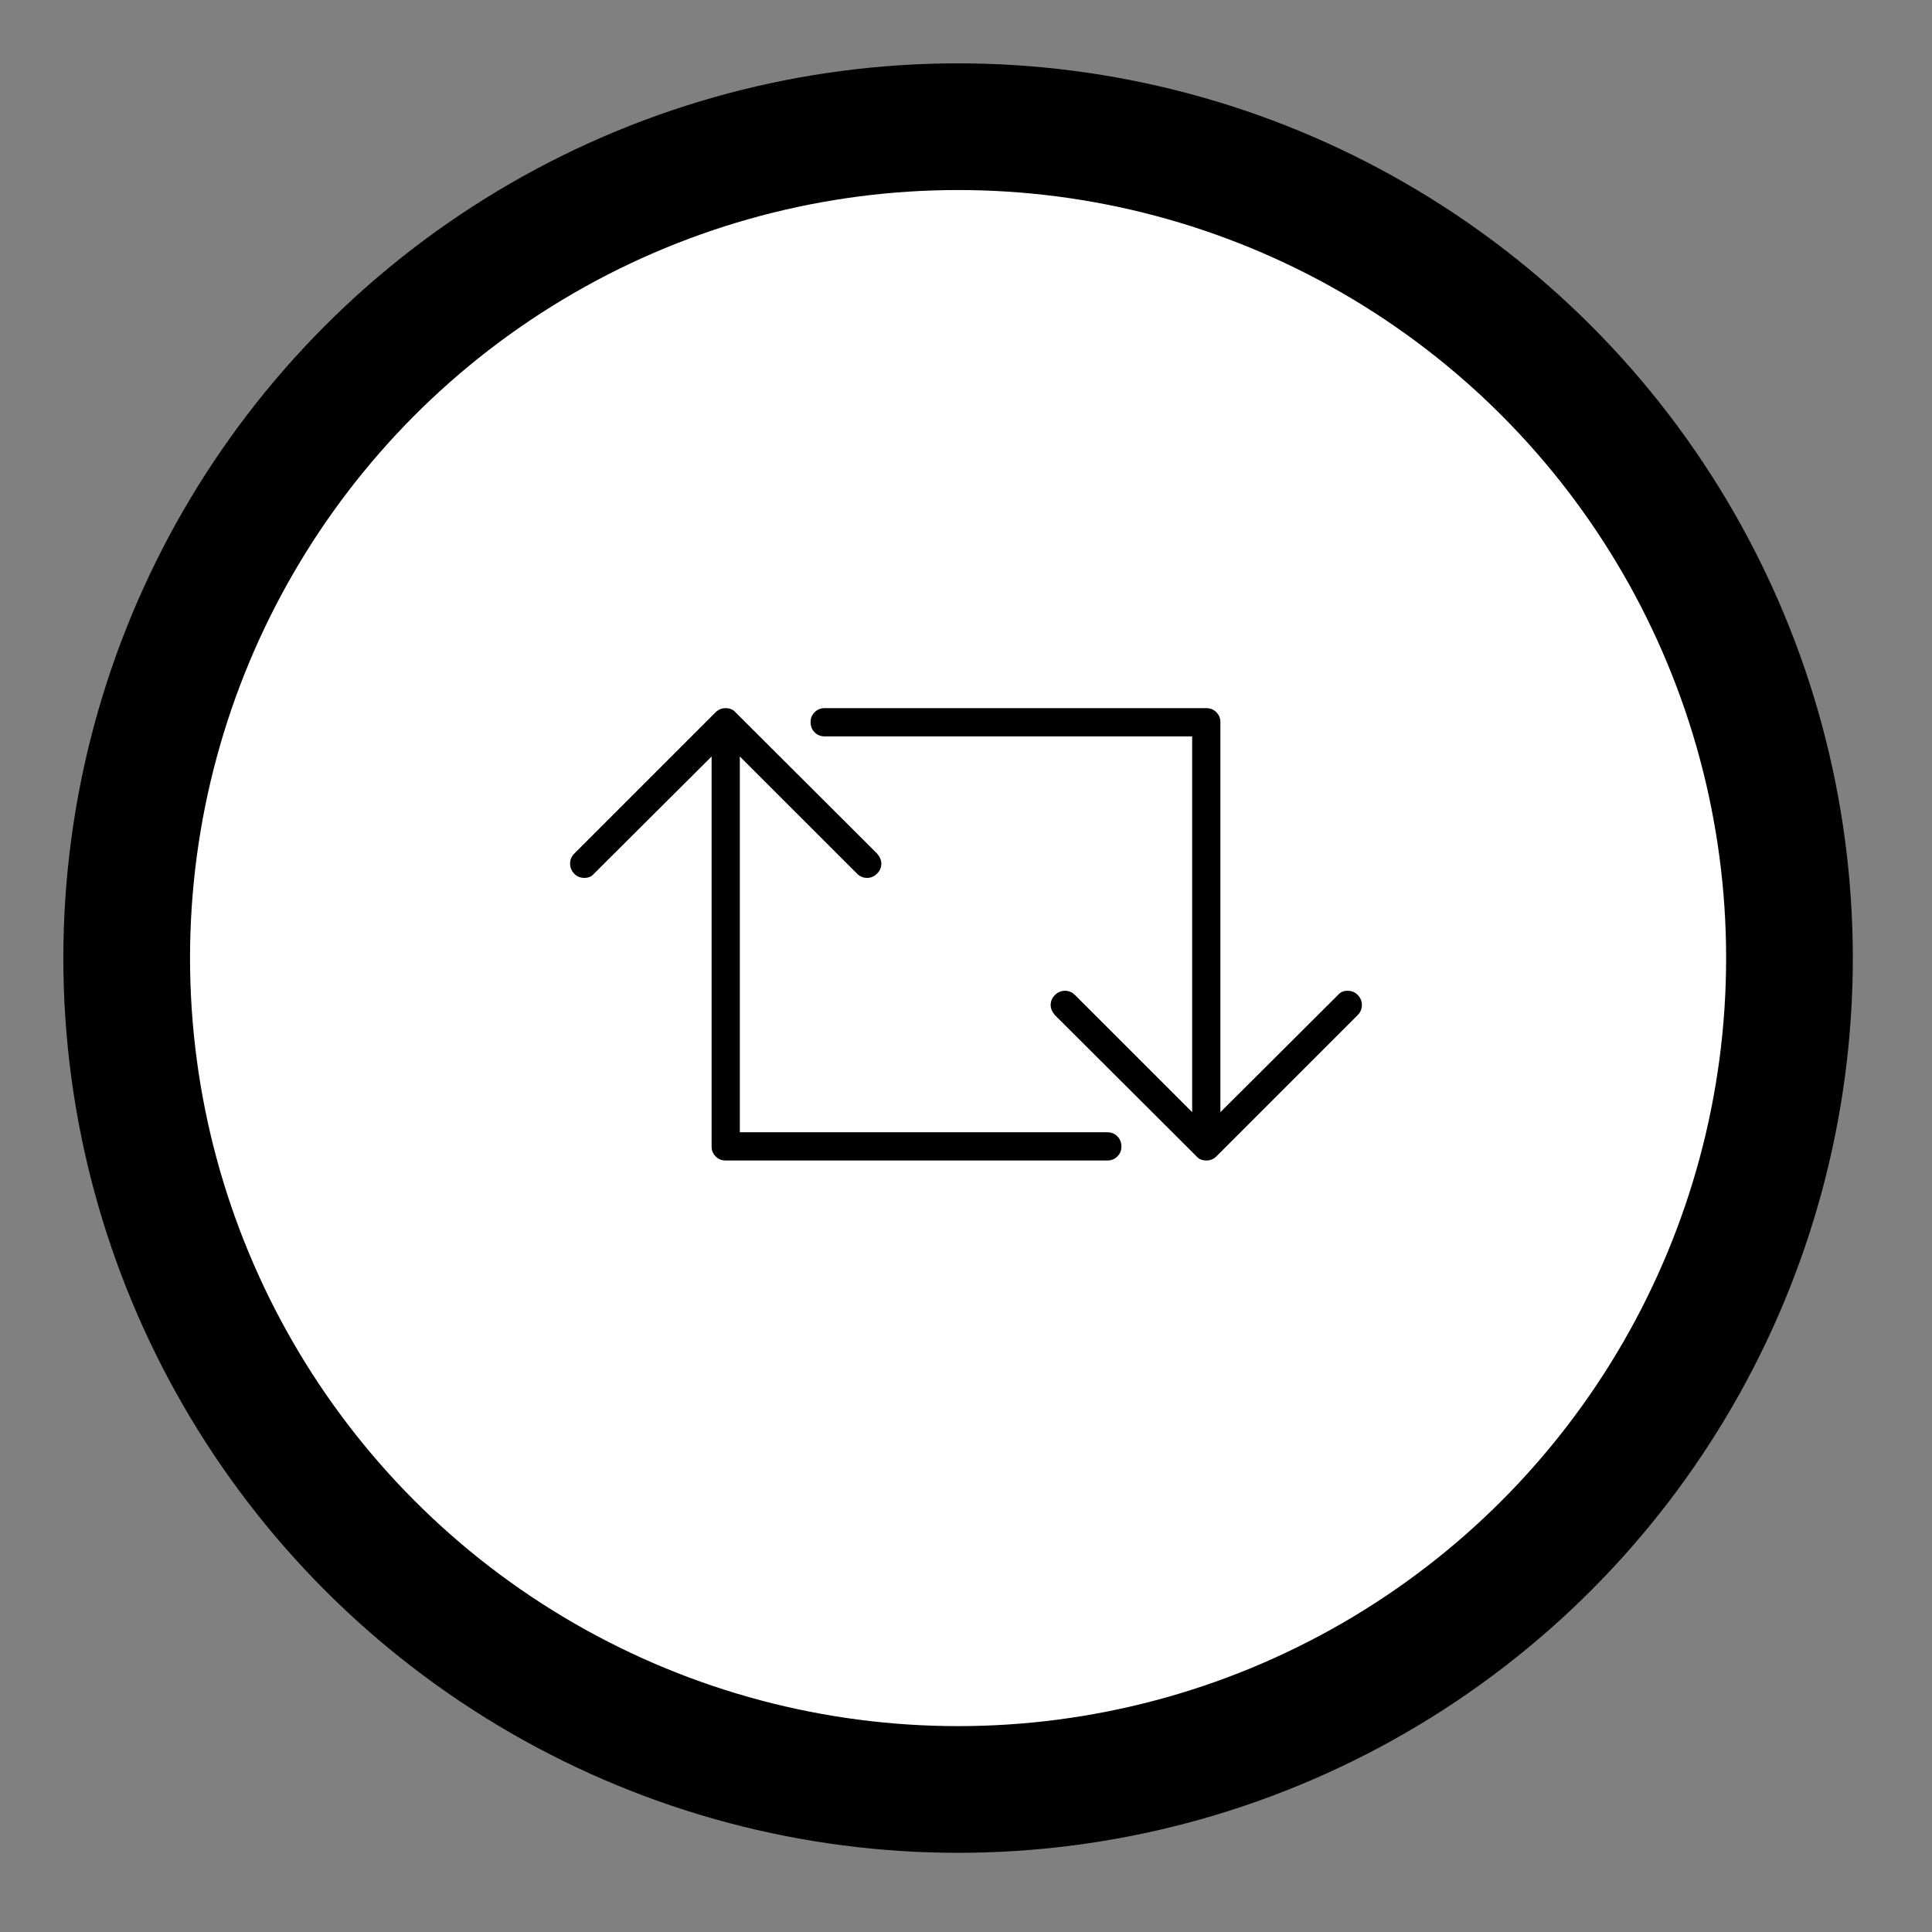<?xml version="1.0" encoding="UTF-8" standalone="no"?>
<svg width="61px" height="61px" viewBox="0 0 61 61" version="1.1" xmlns="http://www.w3.org/2000/svg" xmlns:xlink="http://www.w3.org/1999/xlink" xmlns:sketch="http://www.bohemiancoding.com/sketch/ns">
    <rect x="0" y="0" width="61" height="61" fill="#808080" stroke="none"/>
    <!-- Generator: Sketch 3.4.2 (15855) - http://www.bohemiancoding.com/sketch -->
    <title>Oval 145 Copy 7 + retweet</title>
    <desc>Created with Sketch.</desc>
    <defs>
        <circle id="path-1" cx="26.25" cy="26.25" r="26.25"></circle>
    </defs>
    <g id="Page-1" stroke="none" stroke-width="1" fill="none" fill-rule="evenodd" sketch:type="MSPage">
        <g id="Wallet-1of1" sketch:type="MSArtboardGroup" transform="translate(-28, -675)">
            <g id="Group" sketch:type="MSLayerGroup" transform="translate(0, 646)">
                <g id="Oval-145-Copy-7-+-retweet" transform="translate(32, 33)">
                    <g id="Oval-145-Copy-7" stroke="$brand-primary">
                        <use stroke-width="1.091" fill="#FFFFFF" fill-rule="evenodd" sketch:type="MSShapeGroup" xlink:href="#path-1"></use>
                        <use stroke-opacity="0.15" stroke-width="4" fill="none" xlink:href="#path-1"></use>
                    </g>
                    <path d="M30.968,31.75 C31.09,31.75 31.194,31.793 31.279,31.878 C31.365,31.964 31.407,32.071 31.407,32.202 C31.407,32.324 31.365,32.427 31.279,32.513 C31.194,32.598 31.09,32.641 30.968,32.641 L18.907,32.641 C18.785,32.641 18.681,32.598 18.596,32.513 C18.51,32.427 18.468,32.324 18.468,32.202 L18.468,19.885 L14.757,23.583 C14.684,23.673 14.582,23.718 14.452,23.718 C14.321,23.718 14.214,23.673 14.128,23.583 C14.043,23.494 14,23.388 14,23.266 C14,23.144 14.045,23.038 14.134,22.949 L18.59,18.493 C18.679,18.404 18.785,18.359 18.907,18.359 C19.046,18.359 19.151,18.404 19.225,18.493 L23.692,22.949 C23.782,23.055 23.827,23.16 23.827,23.266 C23.827,23.388 23.782,23.494 23.692,23.583 C23.603,23.673 23.497,23.718 23.375,23.718 C23.253,23.718 23.147,23.673 23.058,23.583 L19.359,19.885 L19.359,31.75 L30.968,31.75 Z M38.548,27.282 C38.679,27.282 38.786,27.327 38.872,27.417 C38.957,27.506 39,27.612 39,27.734 C39,27.856 38.955,27.962 38.866,28.051 L34.41,32.507 C34.321,32.596 34.215,32.641 34.093,32.641 C33.954,32.641 33.849,32.596 33.775,32.507 L29.308,28.051 C29.218,27.945 29.173,27.84 29.173,27.734 C29.173,27.612 29.218,27.506 29.308,27.417 C29.397,27.327 29.503,27.282 29.625,27.282 C29.747,27.282 29.853,27.327 29.942,27.417 L33.641,31.115 L33.641,19.25 L22.032,19.25 C21.91,19.25 21.806,19.207 21.721,19.122 C21.635,19.036 21.593,18.929 21.593,18.798 C21.593,18.676 21.635,18.573 21.721,18.487 C21.806,18.402 21.91,18.359 22.032,18.359 L34.093,18.359 C34.215,18.359 34.319,18.402 34.404,18.487 C34.49,18.573 34.532,18.676 34.532,18.798 L34.532,31.115 L38.243,27.417 C38.316,27.327 38.418,27.282 38.548,27.282 L38.548,27.282 Z" id="retweet" fill="$brand-primary" sketch:type="MSShapeGroup"></path>
                </g>
            </g>
        </g>
    </g>
</svg>